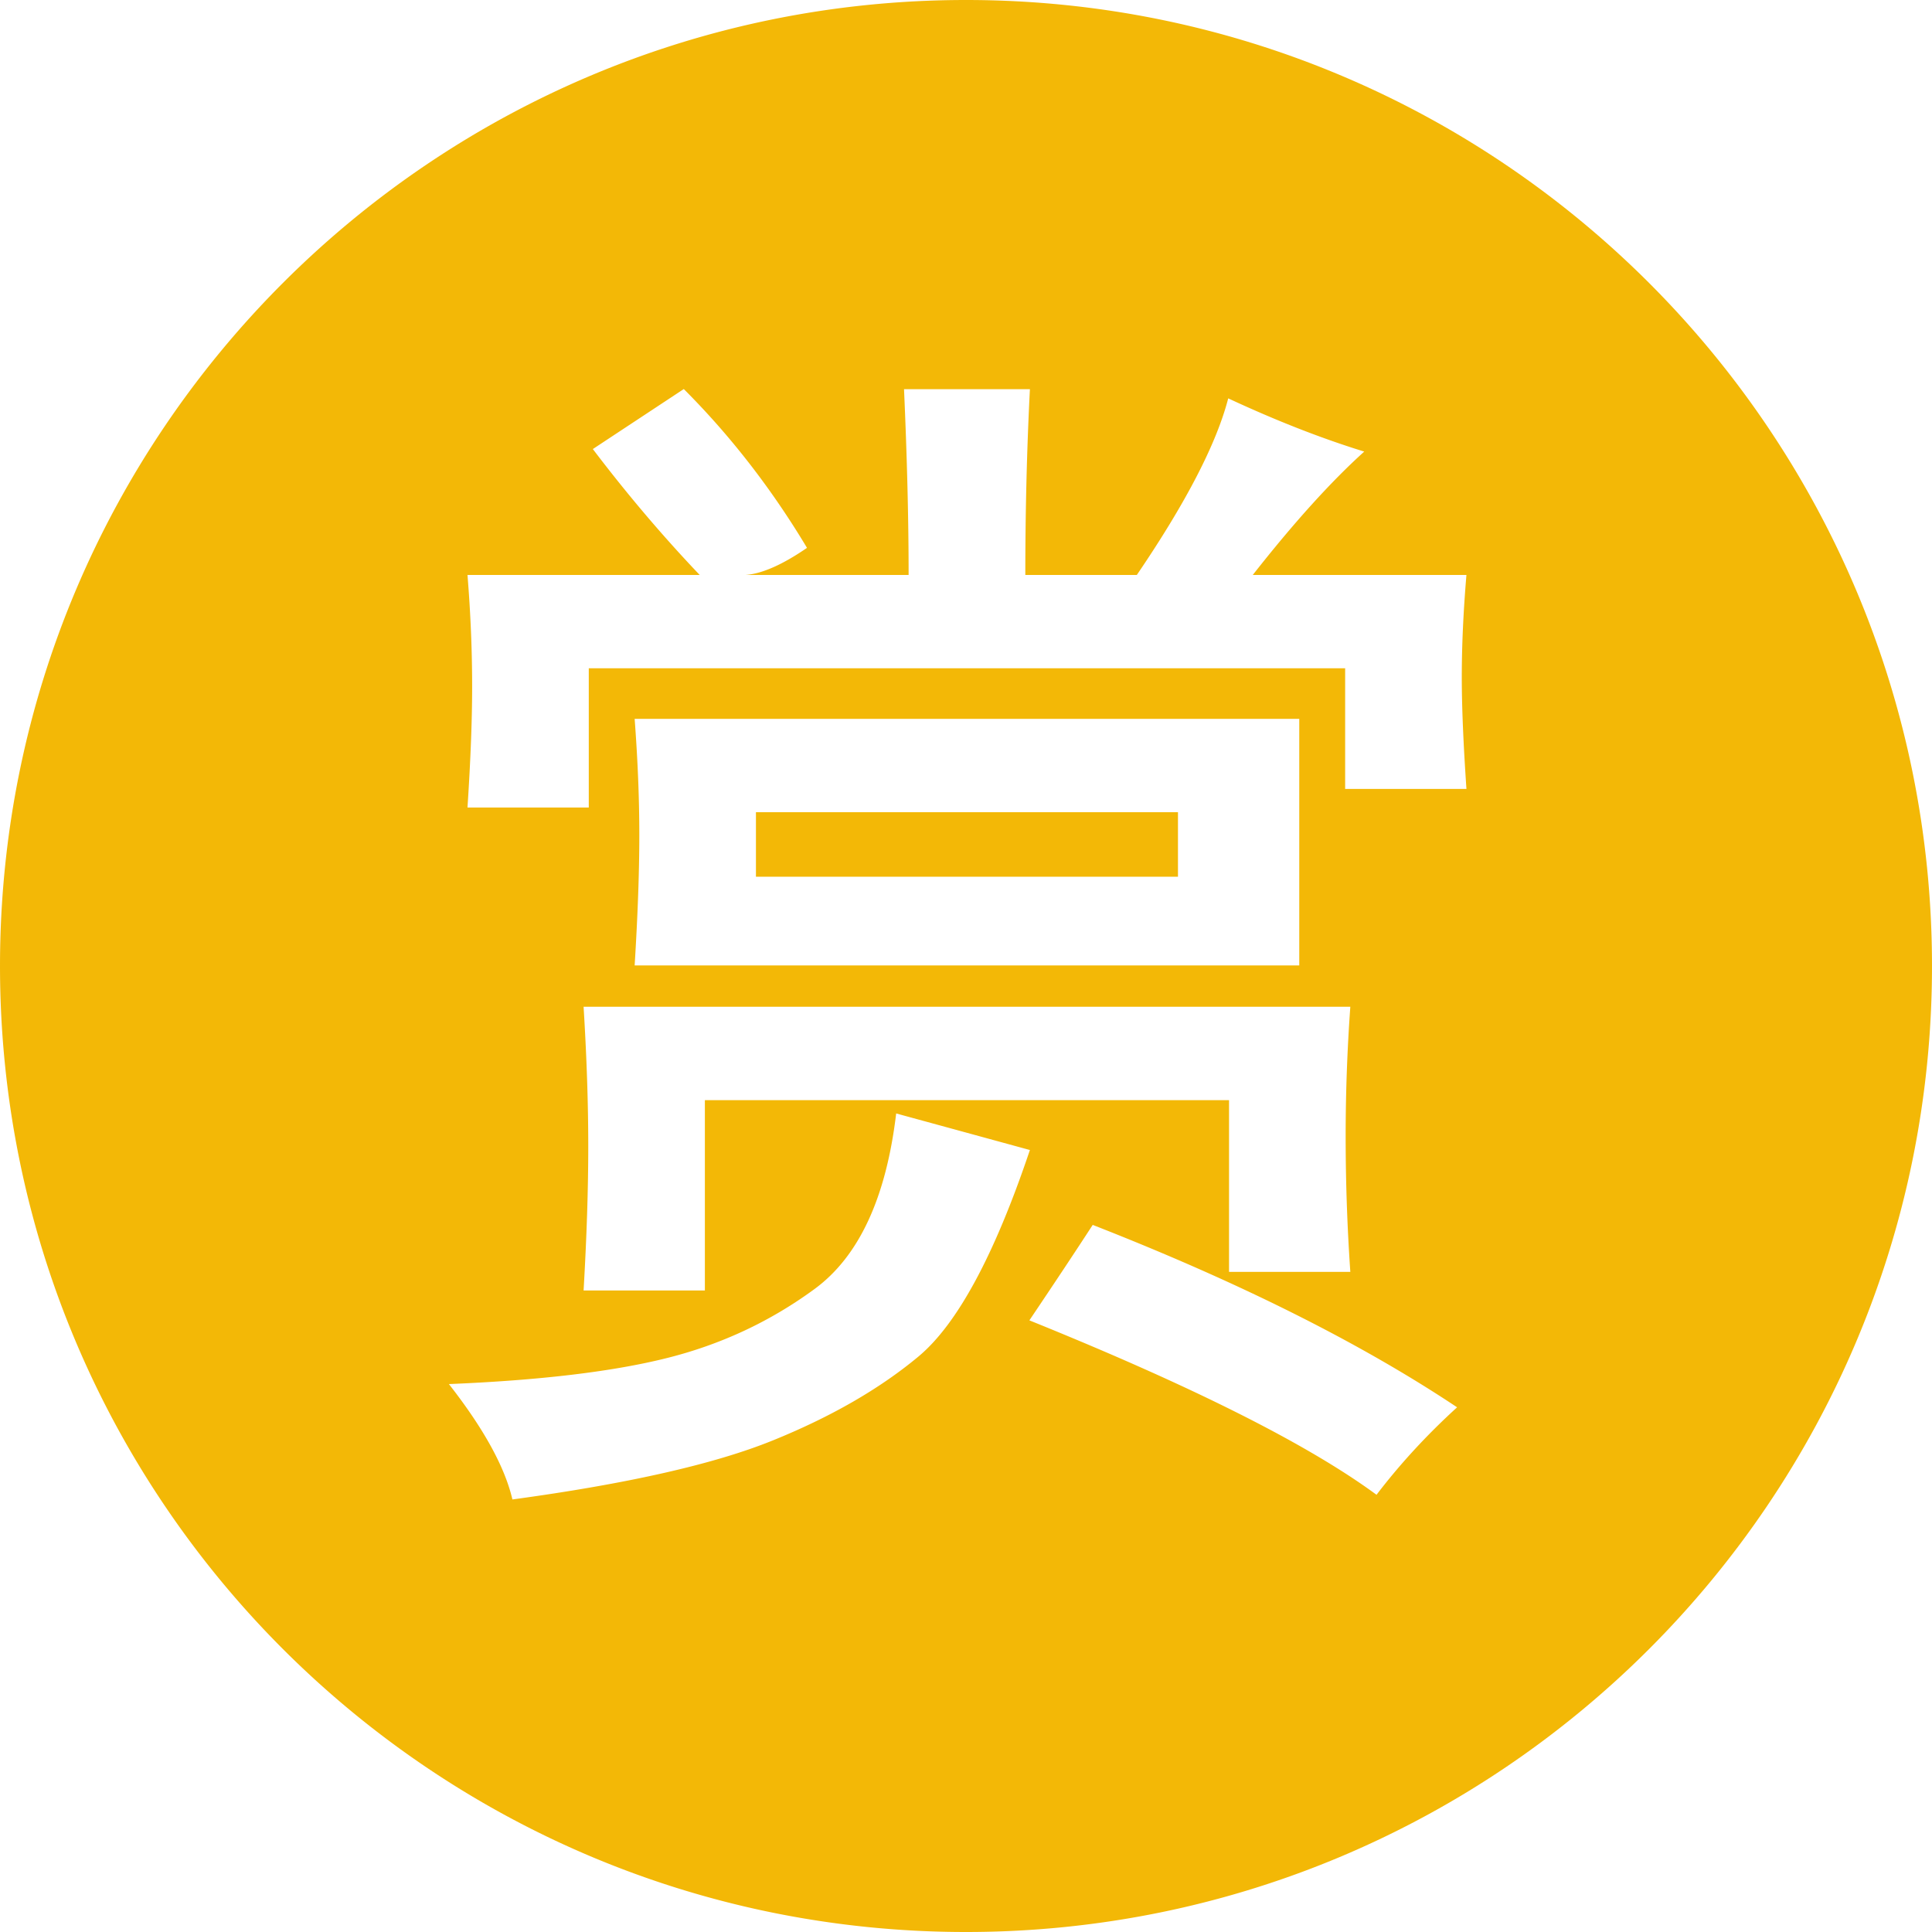 <?xml version="1.0" standalone="no"?><!DOCTYPE svg PUBLIC "-//W3C//DTD SVG 1.1//EN" "http://www.w3.org/Graphics/SVG/1.1/DTD/svg11.dtd"><svg t="1576924154435" class="icon" viewBox="0 0 1024 1024" version="1.1" xmlns="http://www.w3.org/2000/svg" p-id="867" xmlns:xlink="http://www.w3.org/1999/xlink" width="200" height="200"><defs><style type="text/css"></style></defs><path d="M400.665 430.477h223.684v34.206H400.665z" fill="#f3b806" p-id="868"></path><path d="M512.004 0C229.231 0 0.001 229.231 0.001 511.995c0 282.774 229.231 512.005 512.003 512.005 282.763 0 511.994-229.231 511.994-512.005C1023.999 229.231 794.769 0 512.004 0z m-25.204 718.982c-20.58 17.139-46.338 31.983-77.29 44.516-30.942 12.541-76.925 22.957-137.924 31.246-4.001-17.211-15.223-37.593-33.659-61.155 48.197-1.989 86.671-6.571 115.435-13.765 28.762-7.187 54.896-19.397 78.383-36.635 23.493-17.228 37.911-48.24 43.248-93.033 23.625 6.457 47.249 12.914 70.874 19.381-18.794 55.821-38.489 92.299-59.067 109.446zM309.315 533.598h406.384a953.426 953.426 0 0 0-2.473 69.028c0 23.64 0.824 47.475 2.473 71.499h-64.281v-91.028H373.602v100.883H309.315c1.649-28.347 2.473-53.831 2.473-76.45 0-22.569-0.824-47.207-2.473-73.932z m27.063-152.577h352.259v130.687H336.378c1.649-26.696 2.473-49.725 2.473-69.07 0-19.216-0.824-39.762-2.473-61.617z m393.21 411.248c-36.377-26.775-97.704-57.597-183.994-92.455 13.393-19.894 24.579-36.758 33.572-50.592 77.505 30.308 141.882 62.535 193.133 96.678-16.057 14.627-30.292 30.077-42.712 46.369z m47.655-374.109h-64.287v-63.974h-400.89v73.818H247.778c1.649-25.023 2.464-46.4 2.464-64.121 0-19.148-0.815-38.859-2.464-59.152h123.074c-19.606-20.578-38.485-42.815-56.632-66.718 16.066-10.606 32.14-21.203 48.204-31.809 24.736 24.736 46.505 52.798 65.304 84.173-12.898 8.874-23.687 13.646-32.373 14.356h86.227c0-29.154-0.807-61.971-2.431-98.45h66.718c-1.622 31.932-2.429 64.747-2.429 98.45h59.107c26.037-38.285 42.19-69.48 48.439-93.589 25.464 11.849 49.498 21.248 72.09 28.208-17.757 16.03-37.443 37.824-59.07 65.381h113.237c-1.647 19.476-2.471 37.562-2.471 54.246 0.002 15.42 0.825 35.149 2.473 59.181z" fill="#f3b806" p-id="869"></path></svg>